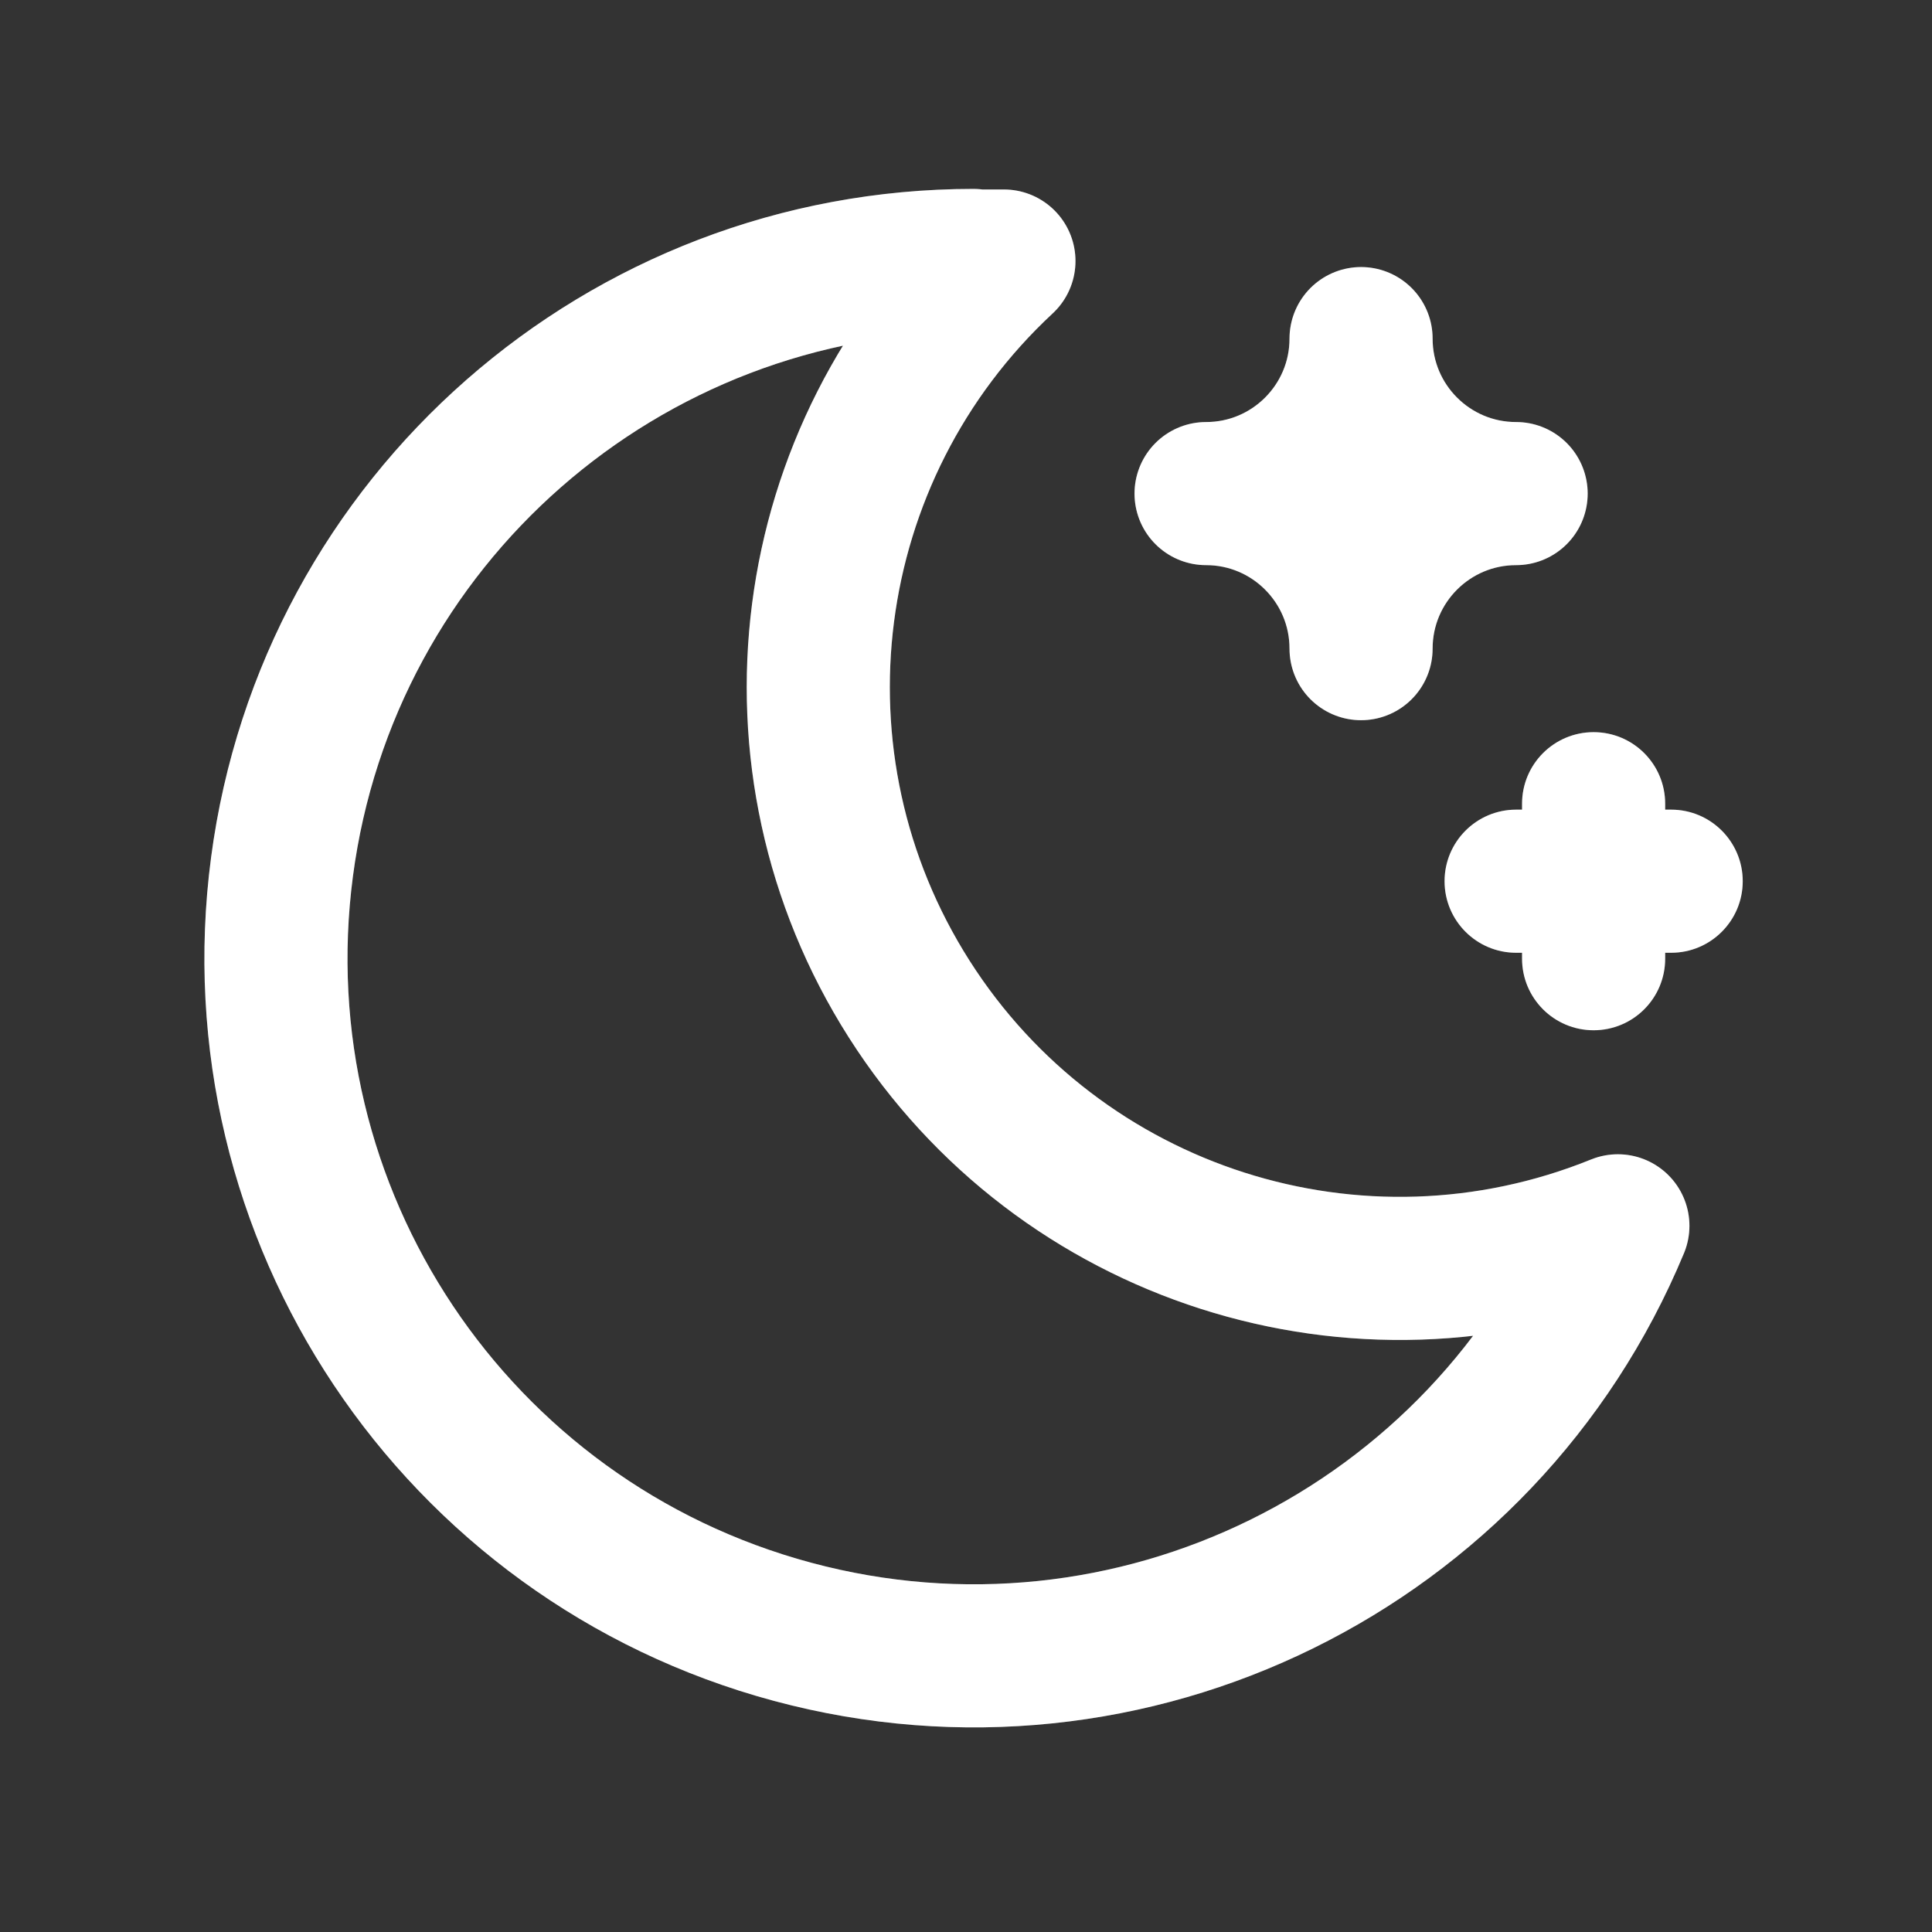 <svg width="27" height="27" viewBox="0 0 27 27" fill="none" xmlns="http://www.w3.org/2000/svg">
<rect x="0" y="0" width="27" height="27" fill="#333333" stroke="none"/>
<g id="moon-stars">
<g id="Path">
<path fill-rule="evenodd" clip-rule="evenodd" d="M13.604 3.648C13.748 3.648 13.889 3.648 14.03 3.648C11.159 6.317 10.601 10.655 12.706 13.962C14.811 17.27 18.977 18.603 22.61 17.131C20.733 21.648 15.8 24.075 11.077 22.805C6.353 21.536 3.301 16.964 3.941 12.115C4.58 7.266 8.713 3.641 13.604 3.64V3.648Z" stroke="white" stroke-width="2" stroke-linecap="round" stroke-linejoin="round"/>
<path fill-rule="evenodd" clip-rule="evenodd" d="M13.604 3.648C13.748 3.648 13.889 3.648 14.03 3.648C11.159 6.317 10.601 10.655 12.706 13.962C14.811 17.27 18.977 18.603 22.61 17.131C20.733 21.648 15.8 24.075 11.077 22.805C6.353 21.536 3.301 16.964 3.941 12.115C4.58 7.266 8.713 3.641 13.604 3.64V3.648Z" stroke="white" stroke-opacity="0.2" stroke-width="2" stroke-linecap="round" stroke-linejoin="round"/>
</g>
<g id="Path_2">
<path d="M19.021 4.732C19.021 5.928 19.991 6.898 21.188 6.898C19.991 6.898 19.021 7.868 19.021 9.065C19.021 7.868 18.051 6.898 16.855 6.898C18.051 6.898 19.021 5.928 19.021 4.732" stroke="white" stroke-width="2" stroke-linecap="round" stroke-linejoin="round"/>
<path d="M19.021 4.732C19.021 5.928 19.991 6.898 21.188 6.898C19.991 6.898 19.021 7.868 19.021 9.065C19.021 7.868 18.051 6.898 16.855 6.898C18.051 6.898 19.021 5.928 19.021 4.732" stroke="white" stroke-opacity="0.2" stroke-width="2" stroke-linecap="round" stroke-linejoin="round"/>
</g>
<g id="Shape">
<path d="M21.188 11.315C20.636 11.315 20.188 11.763 20.188 12.315C20.188 12.867 20.636 13.315 21.188 13.315V11.315ZM23.355 13.315C23.907 13.315 24.355 12.867 24.355 12.315C24.355 11.763 23.907 11.315 23.355 11.315V13.315ZM23.271 11.232C23.271 10.679 22.823 10.232 22.271 10.232C21.719 10.232 21.271 10.679 21.271 11.232H23.271ZM21.271 13.398C21.271 13.951 21.719 14.398 22.271 14.398C22.823 14.398 23.271 13.951 23.271 13.398H21.271ZM21.188 13.315H23.355V11.315H21.188V13.315ZM21.271 11.232V13.398H23.271V11.232H21.271Z" fill="white"/>
<path d="M21.188 11.315C20.636 11.315 20.188 11.763 20.188 12.315C20.188 12.867 20.636 13.315 21.188 13.315V11.315ZM23.355 13.315C23.907 13.315 24.355 12.867 24.355 12.315C24.355 11.763 23.907 11.315 23.355 11.315V13.315ZM23.271 11.232C23.271 10.679 22.823 10.232 22.271 10.232C21.719 10.232 21.271 10.679 21.271 11.232H23.271ZM21.271 13.398C21.271 13.951 21.719 14.398 22.271 14.398C22.823 14.398 23.271 13.951 23.271 13.398H21.271ZM21.188 13.315H23.355V11.315H21.188V13.315ZM21.271 11.232V13.398H23.271V11.232H21.271Z" fill="white" fill-opacity="0.2"/>
</g>
</g>
</svg>
